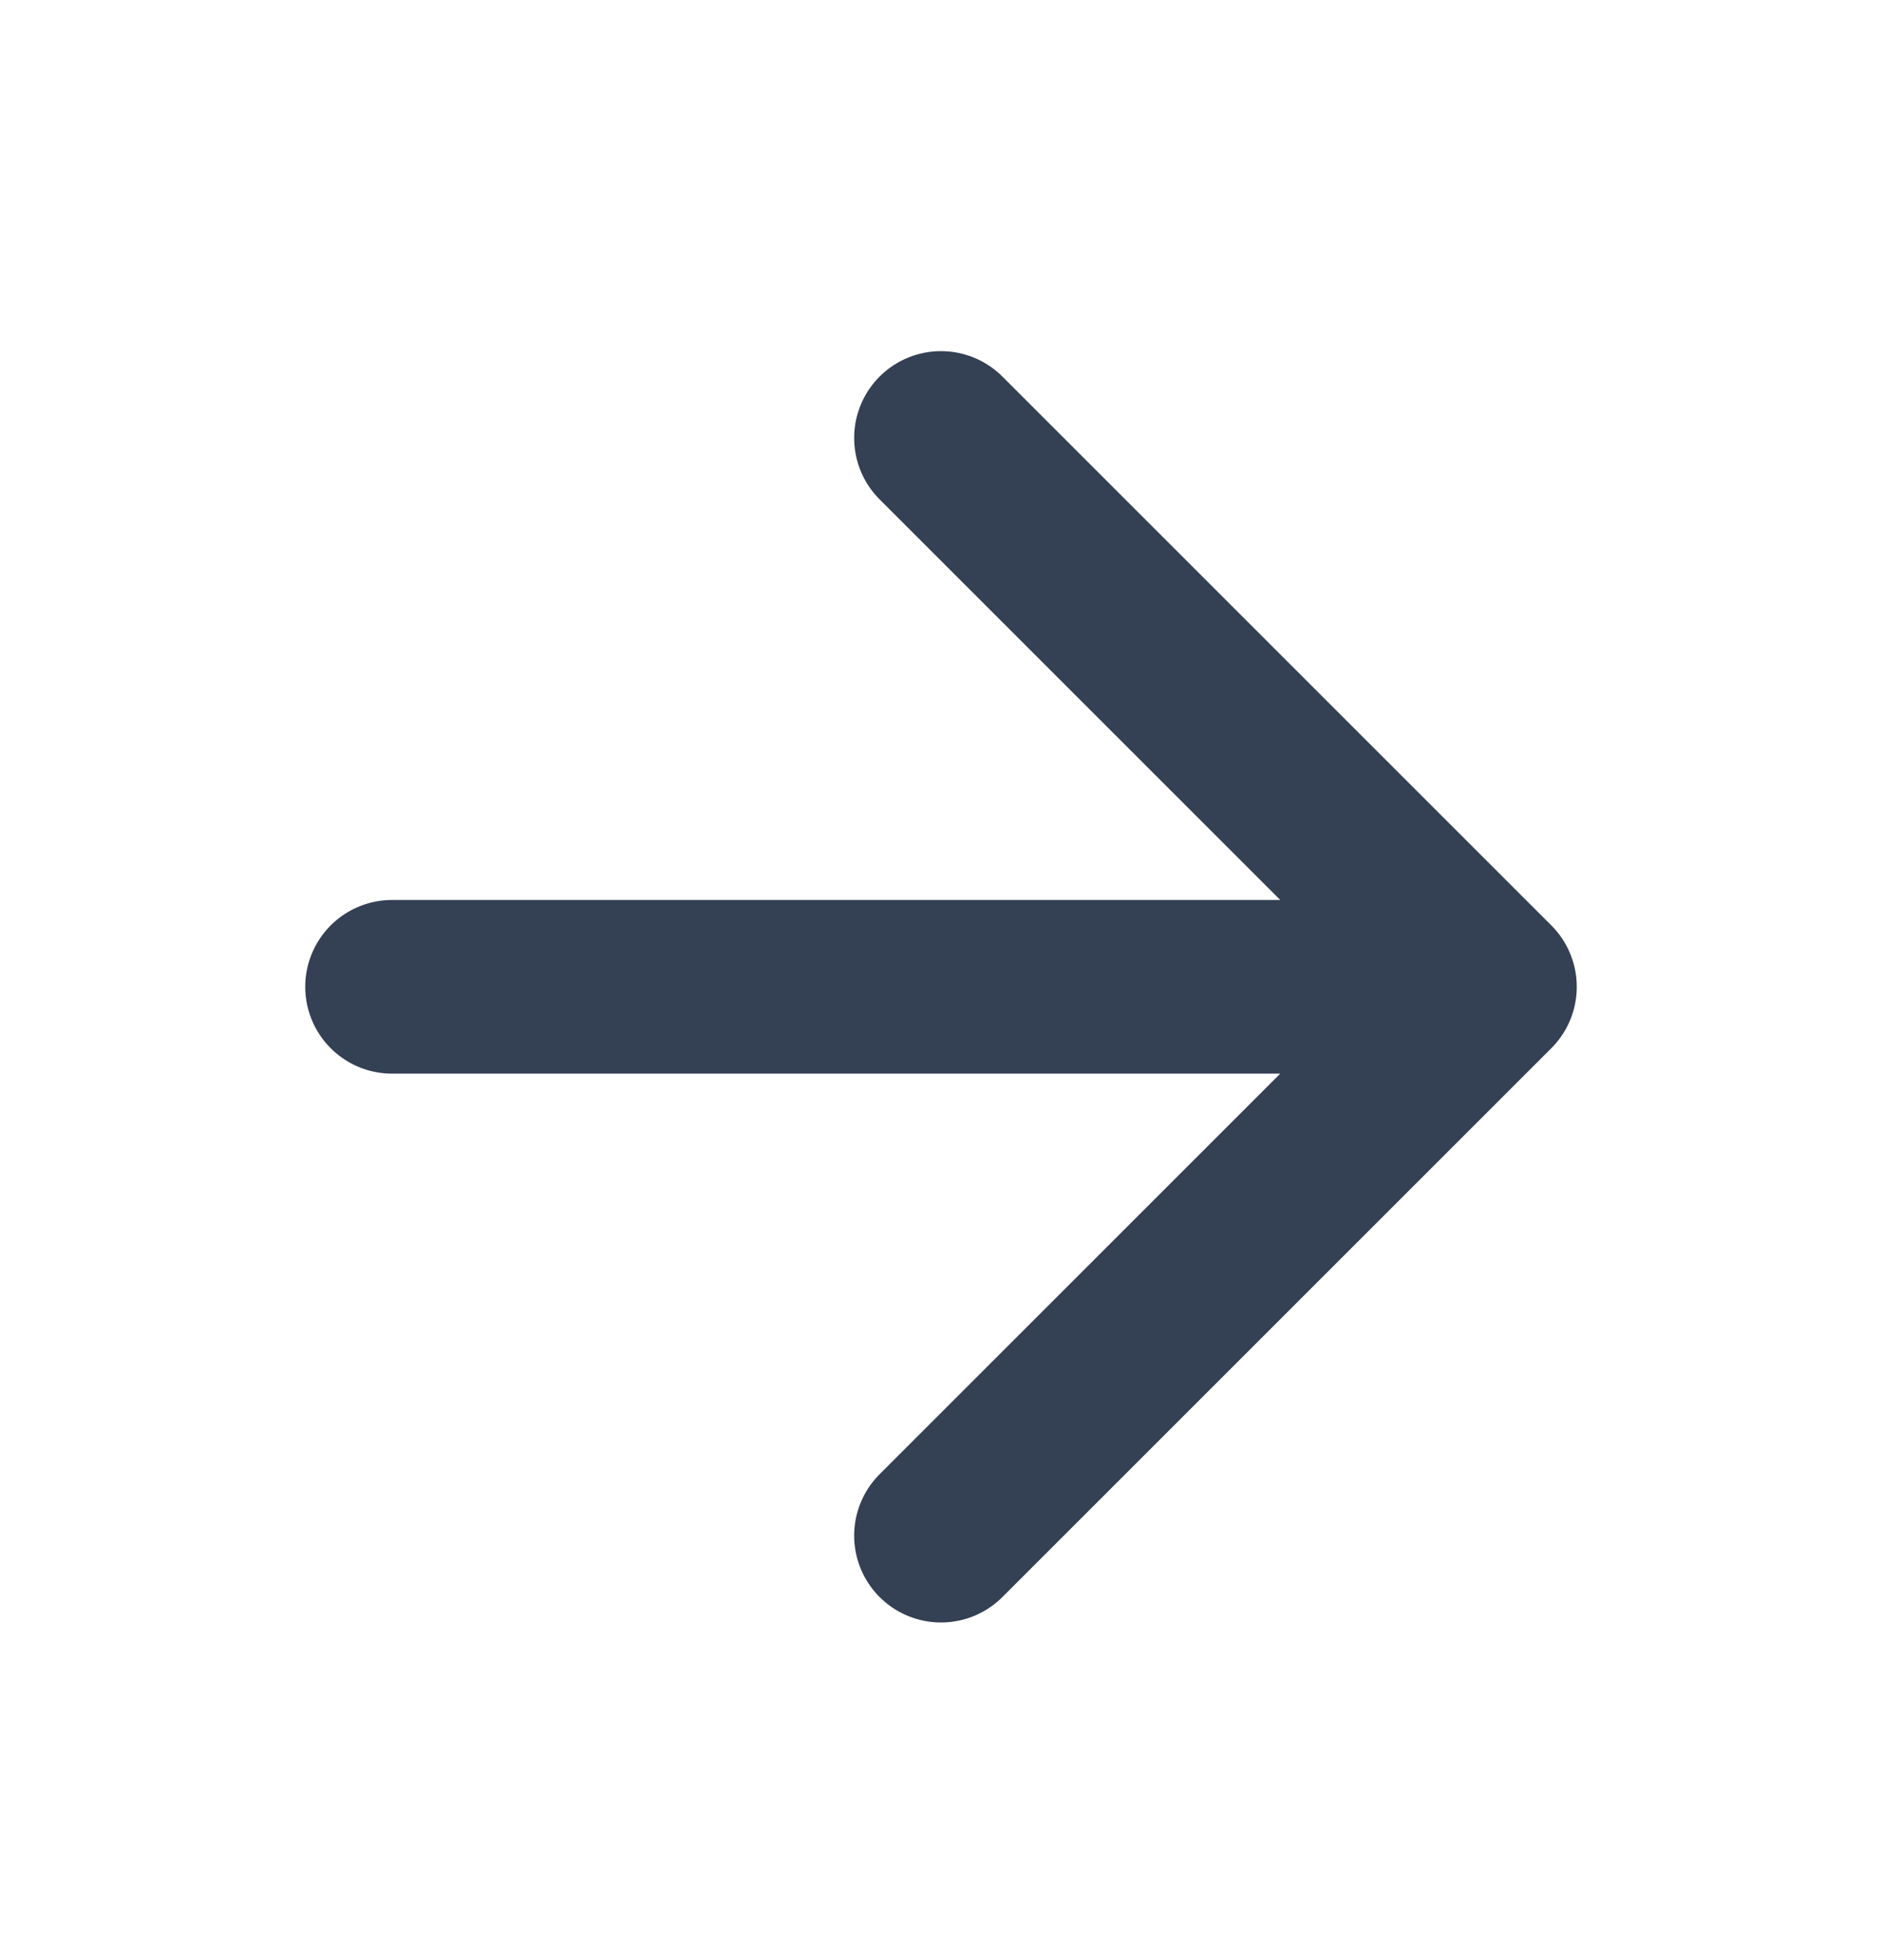 <svg width="24" height="25" viewBox="0 0 24 25" fill="none" xmlns="http://www.w3.org/2000/svg">
<path d="M5 12.586H19M19 12.586L12 5.586M19 12.586L12 19.586" stroke="#344054" stroke-width="2.215" stroke-linecap="round" stroke-linejoin="round"/>
</svg>
